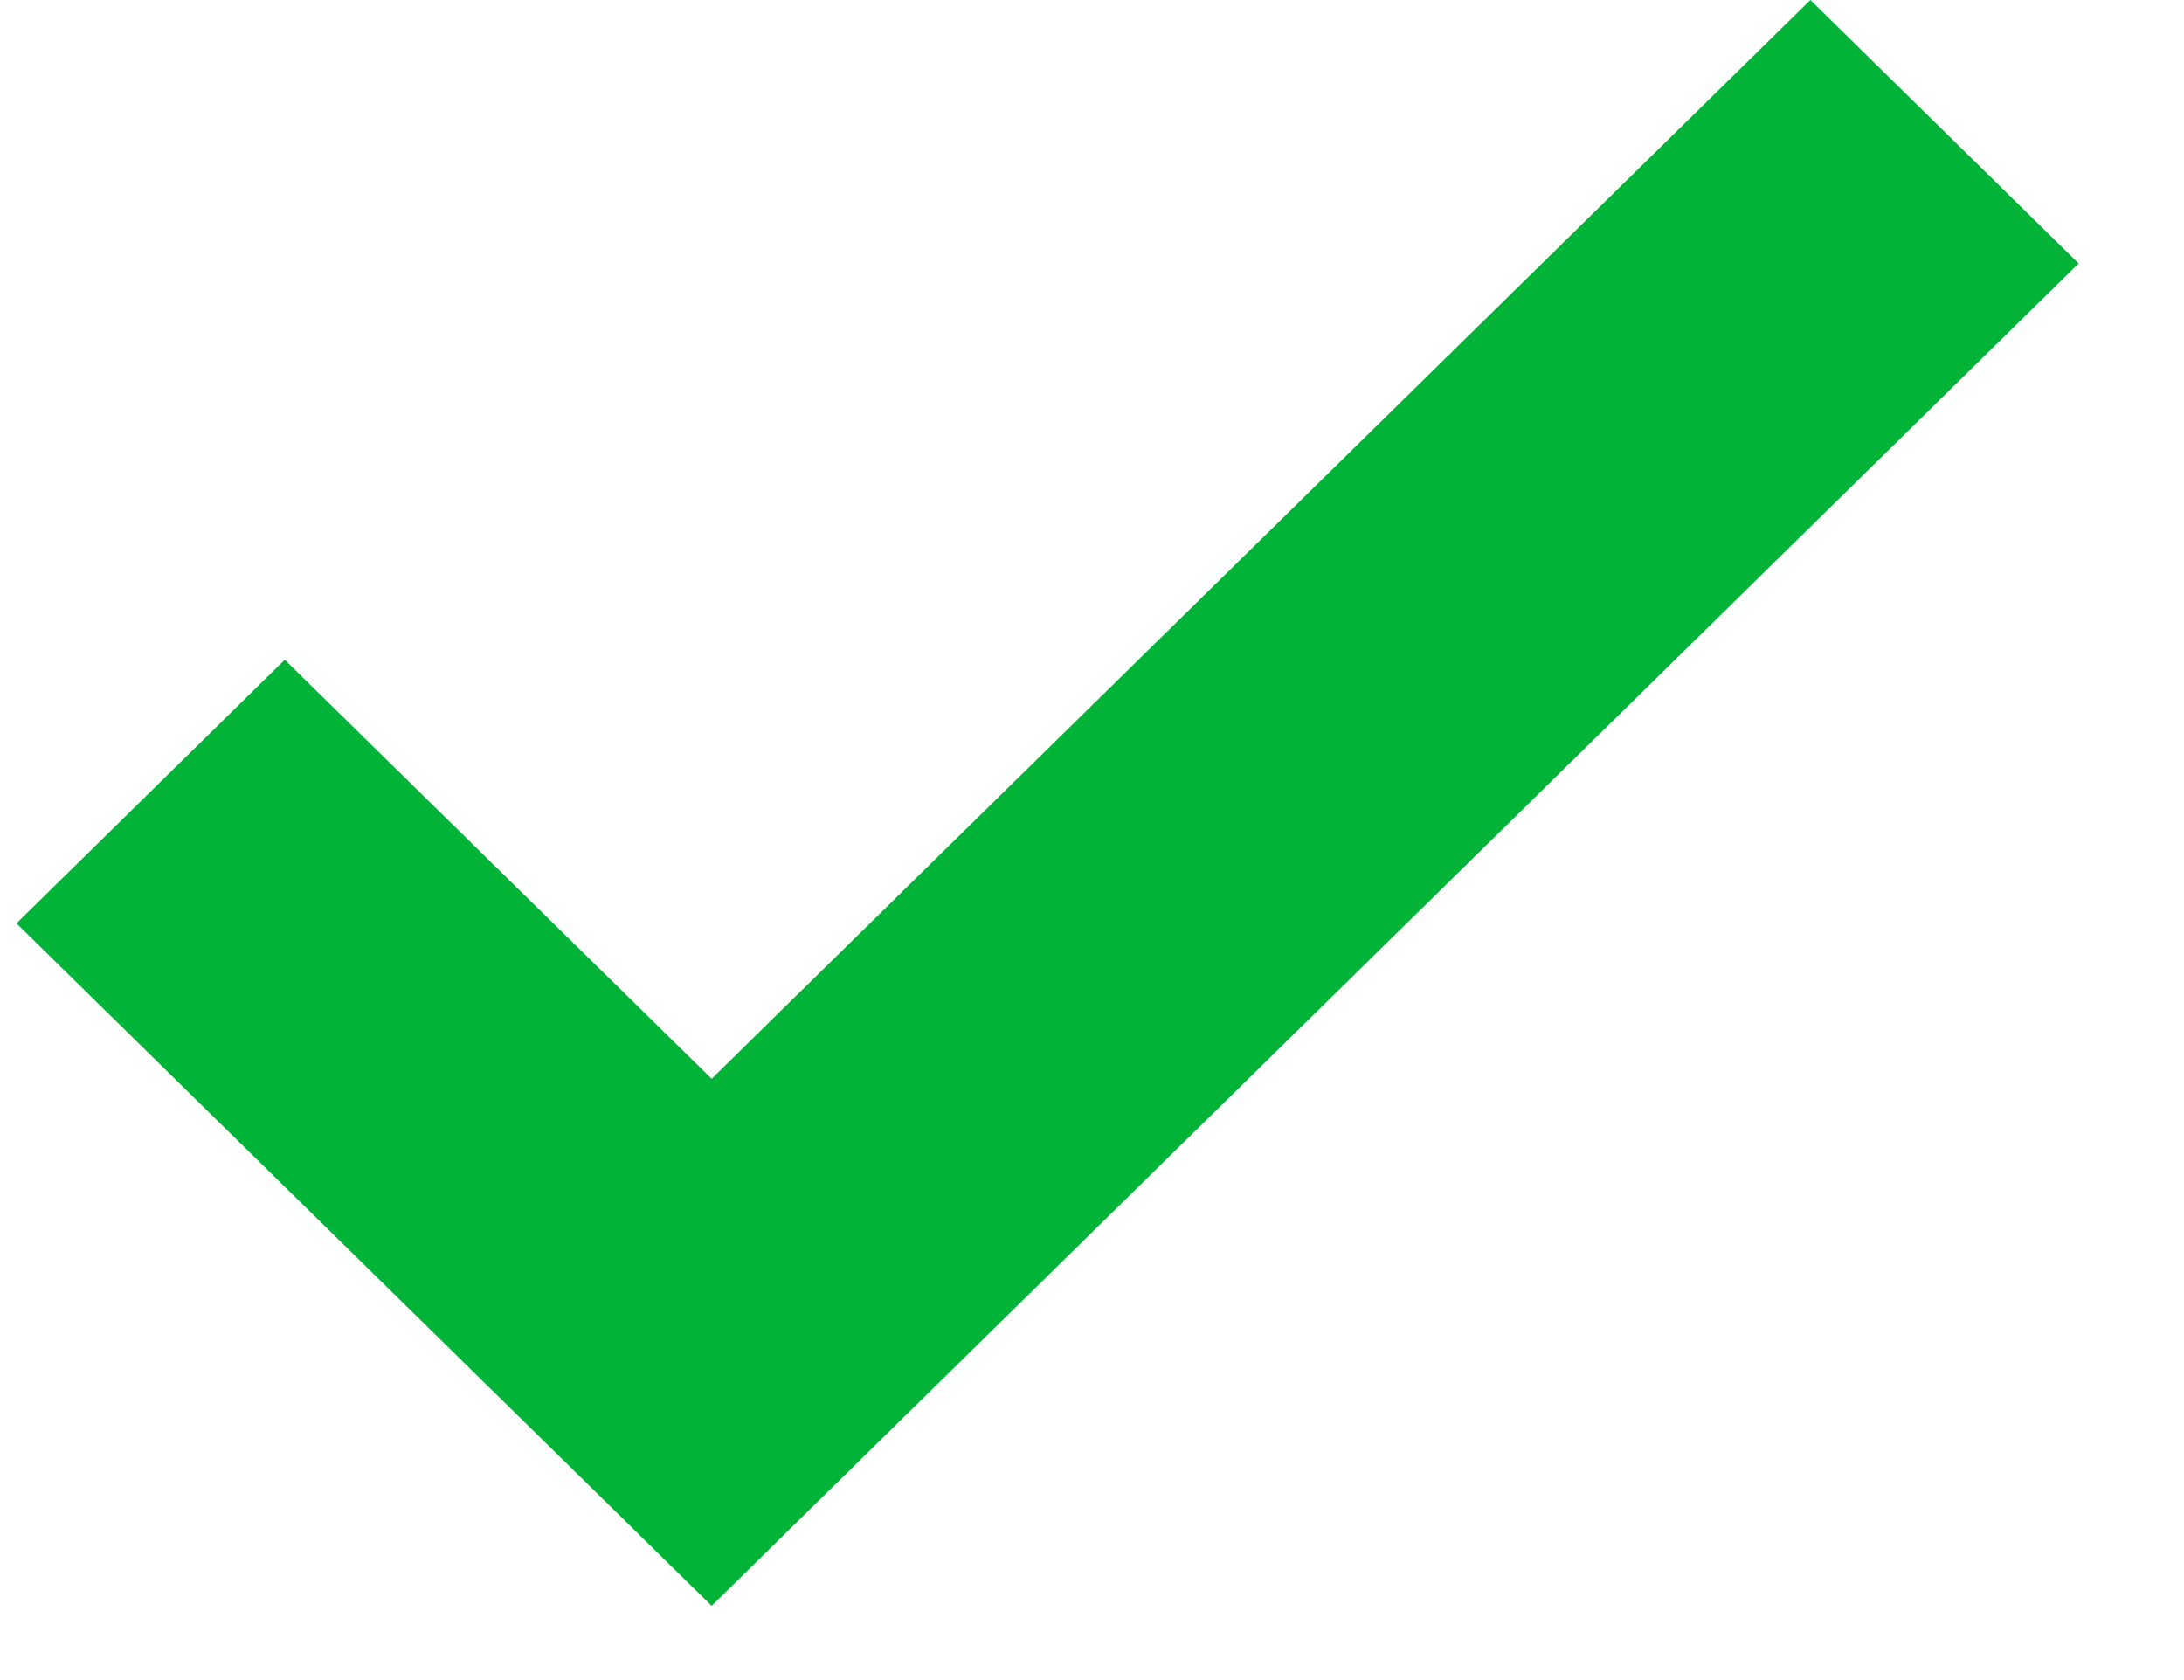 <svg width="13" height="10" viewBox="0 0 13 10" fill="none" xmlns="http://www.w3.org/2000/svg">
<path d="M4.236 9.558L0.098 5.496L1.695 3.927L4.236 6.421L10.776 0L12.373 1.568L4.236 9.558Z" fill="#01B336"/>
</svg>
